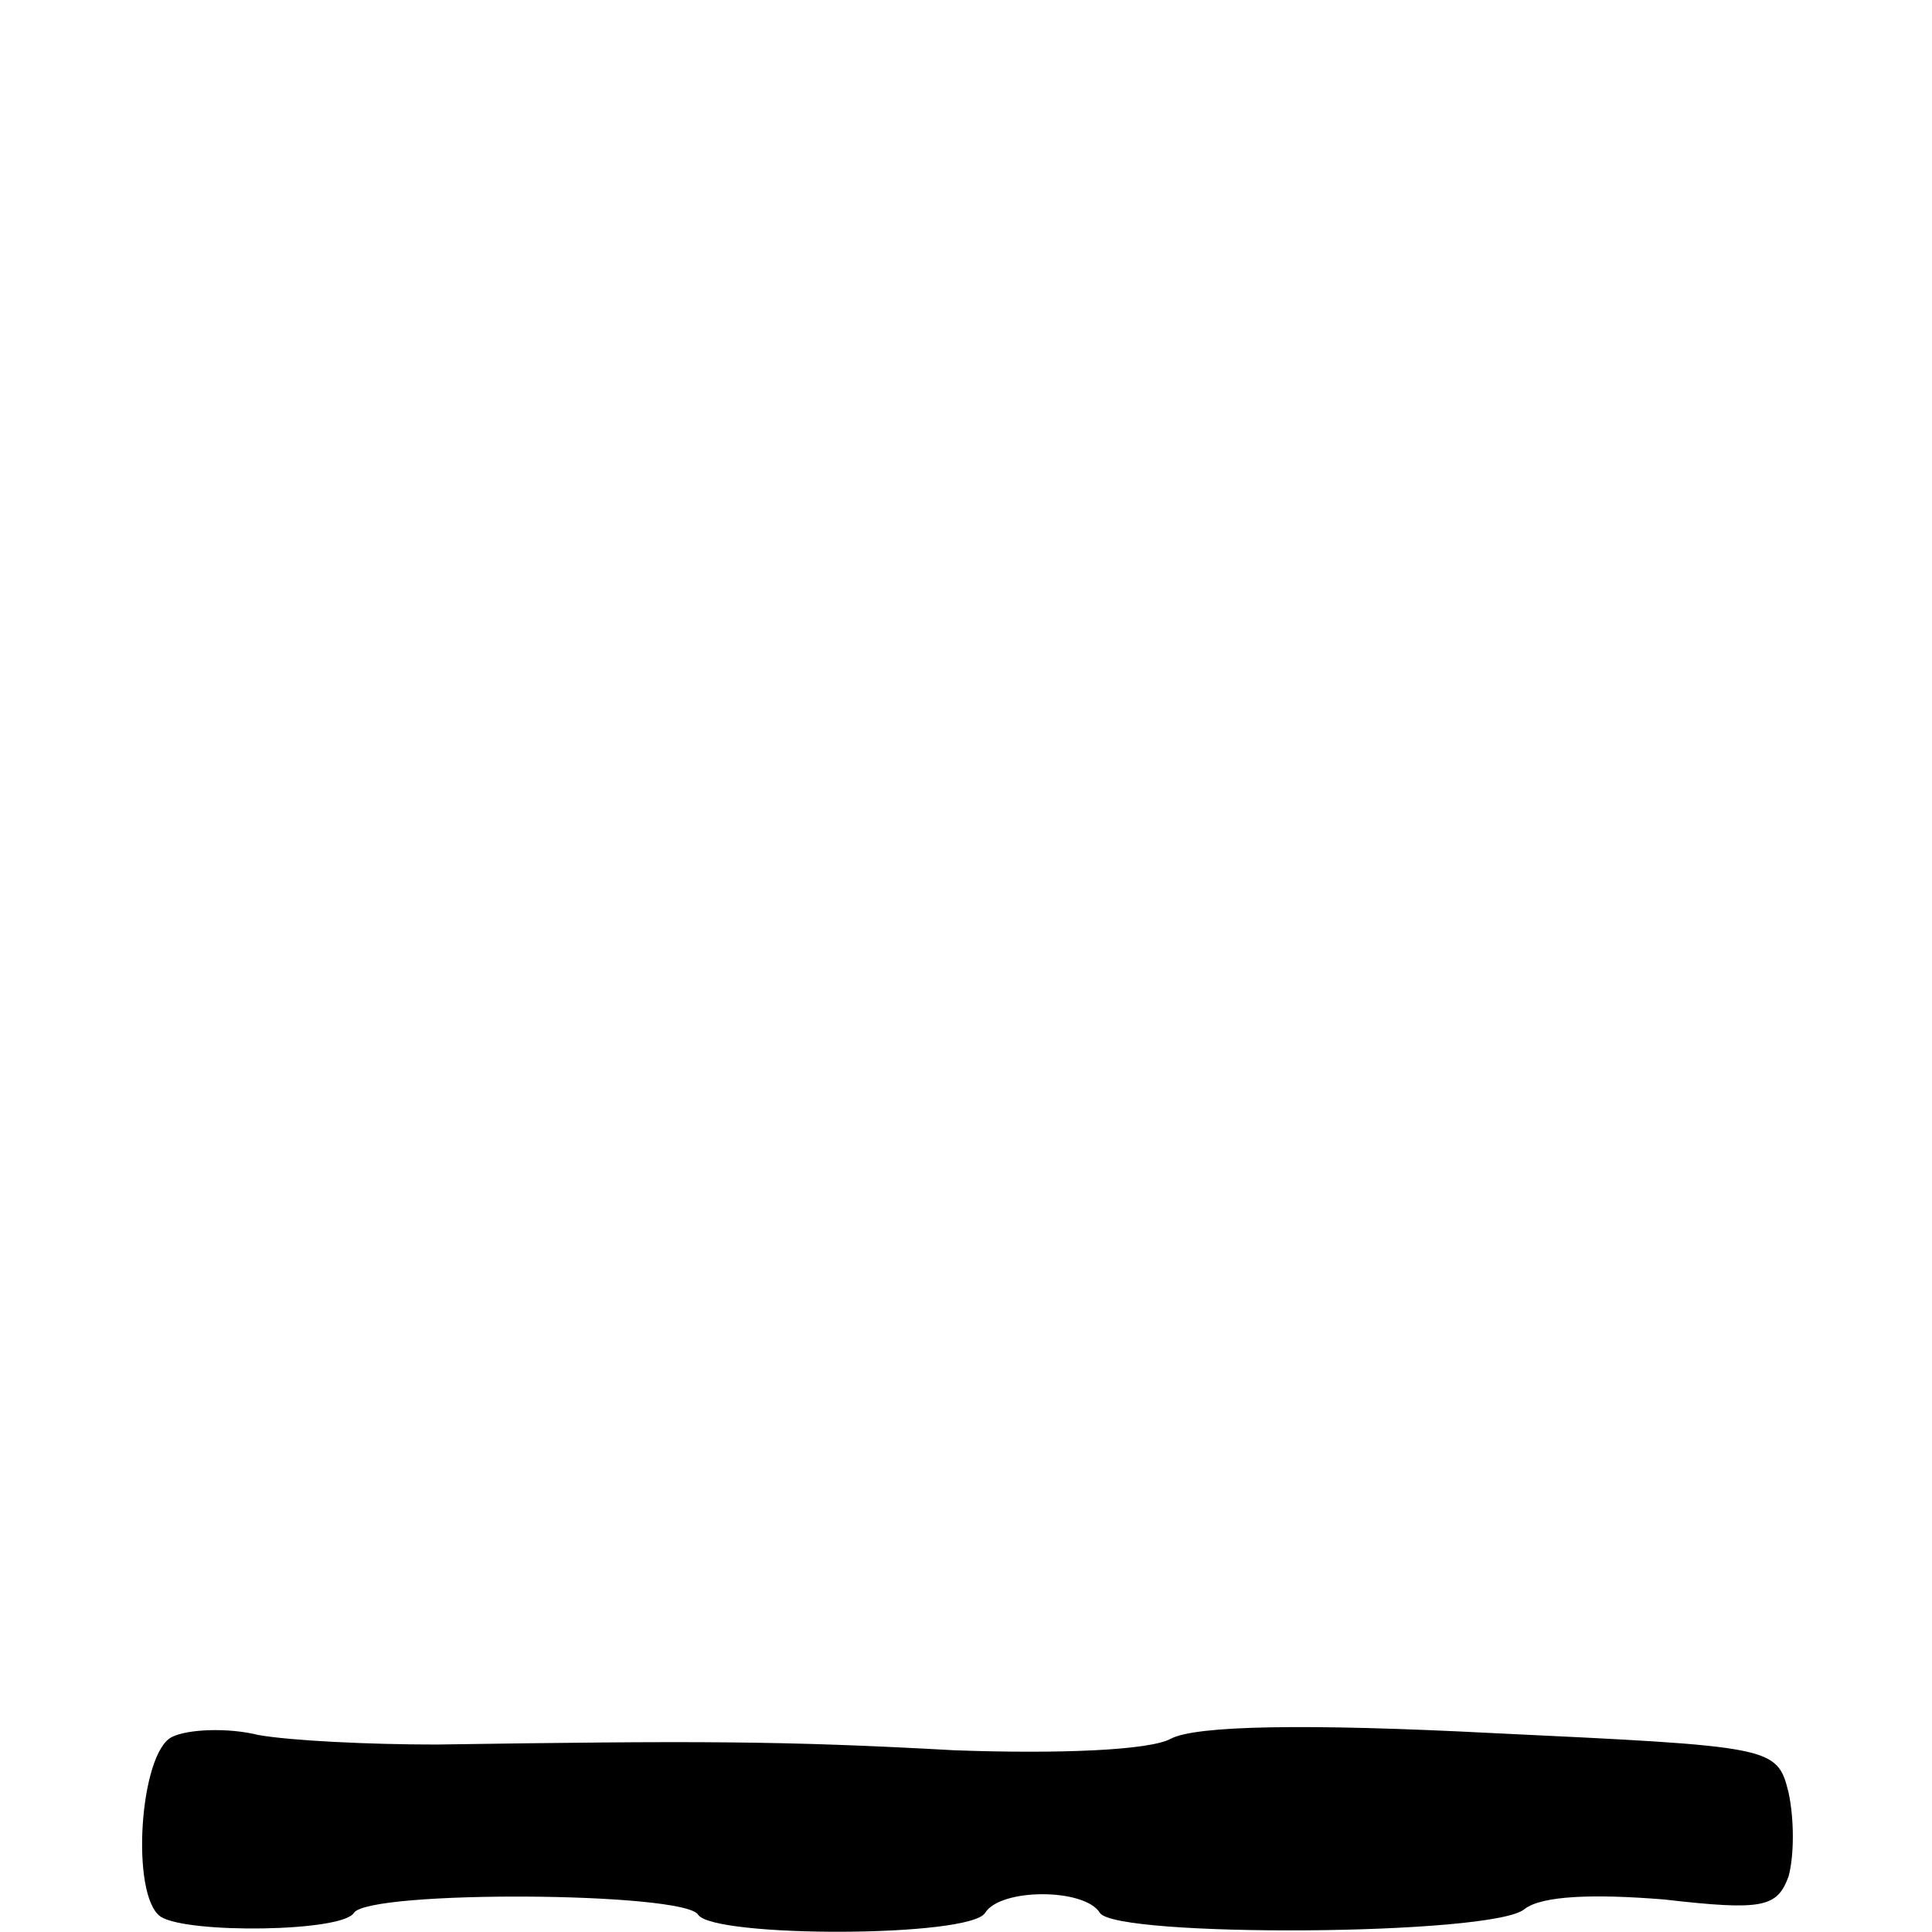 <?xml version="1.0" standalone="no"?>
<!DOCTYPE svg PUBLIC "-//W3C//DTD SVG 20010904//EN"
 "http://www.w3.org/TR/2001/REC-SVG-20010904/DTD/svg10.dtd">
<svg version="1.0" xmlns="http://www.w3.org/2000/svg"
 width="101pt" height="101pt" viewBox="0 0 101 101"
 preserveAspectRatio="xMidYMid meet">
<g transform="translate(0,101) scale(0.1,-0.1)"
fill="#000000" stroke="none">
<path d="M90 102 c-17 -8 -22 -83 -6 -94 14 -9 95 -8 101 2 8 12 173 11 180
-1 8 -12 142 -12 150 1 8 13 52 13 60 0 8 -13 206 -12 222 2 9 7 36 8 73 5 52
-6 59 -4 65 12 3 11 3 30 0 44 -6 24 -8 24 -155 31 -97 5 -155 4 -168 -3 -11
-6 -58 -8 -113 -6 -90 5 -135 5 -271 3 -35 0 -76 2 -93 5 -16 4 -37 3 -45 -1z"/>
</g>
</svg>
